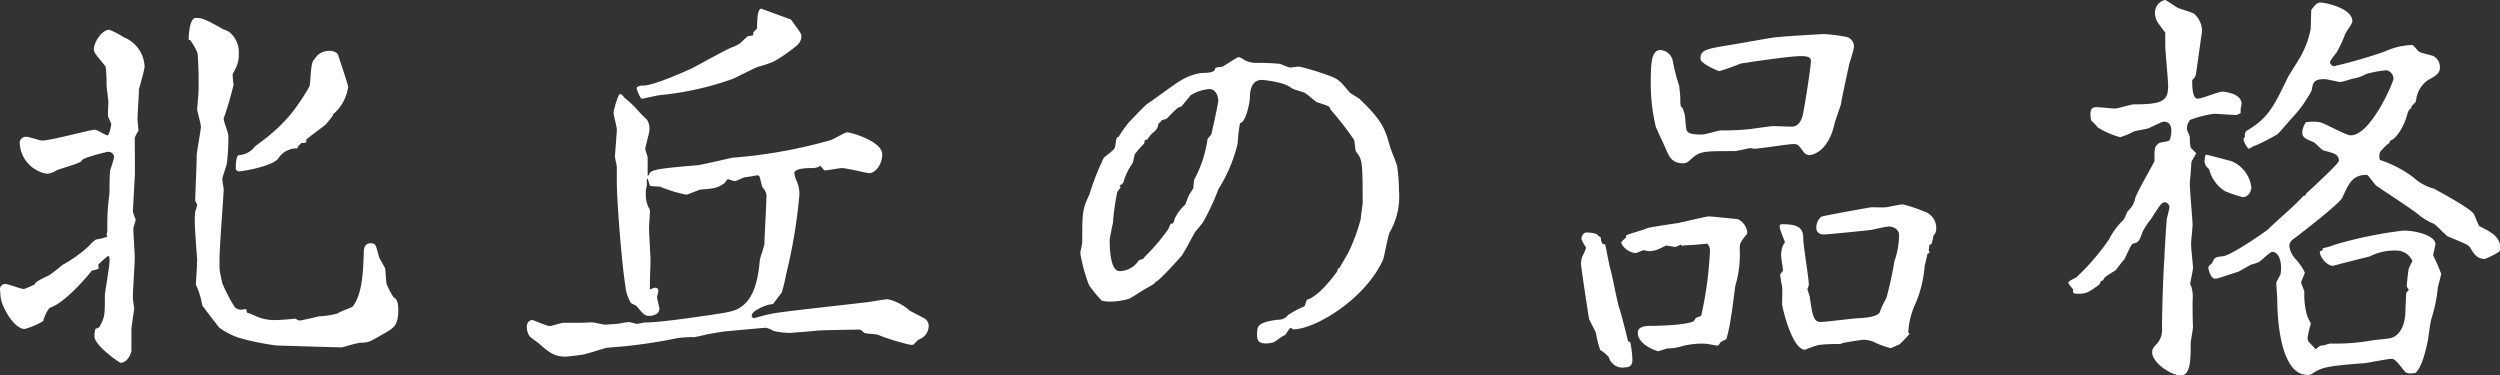 <svg xmlns="http://www.w3.org/2000/svg" viewBox="0 0 287.23 43.09"><rect x="0" y="0" width="287.23" height="43.09" fill="#333333" stroke="none"/><g id="Layer_2" data-name="Layer 2"><g id="design"><path d="M0,33.21a.6.6,0,0,1,.59-.59c.33,0,1.84.59,2.16.59A13.47,13.47,0,0,0,4,32.67c0-.32,1.18-.81,1.56-1S7,30.56,7.24,30.4a15.1,15.1,0,0,0,3-2.16,3.8,3.8,0,0,1,.75-.7c.11-.05,1.35-.22,1.35-.43,0-.06-.16-.16-.11-.16s.11-.49.11-.54a24.64,24.64,0,0,1,.22-4.05c.05-.38,0-2.43.11-2.81s.43-1.3.43-1.51-.16-.6-.7-.6c-.11,0-3,.7-3,1s-2.49.92-2.92,1.14a2.24,2.24,0,0,1-1.08.38,3.73,3.73,0,0,1-3.13-3.41A.72.72,0,0,1,3,15.71c.33,0,1.57.44,1.84.44,1,0,5.56-1.25,6.05-1.25.27,0,1.24.65,1.46.65s.43-1.19.43-1.29-.38-.81-.38-1,0-.21.05-1.51c0-.27-.21-1.73-.21-2a13.63,13.63,0,0,0-.11-2.11c-1-1.24-1.35-1.56-1.35-2,0-.76.92-2.22,1.78-2.22a9.55,9.55,0,0,1,1.68.87,3.77,3.77,0,0,1,2.37,3.34c0,.44-.65,2.54-.65,2.7,0,.65-.16,2.81-.16,3.35,0,.22.11,1.24.11,1.35a4.16,4.16,0,0,0-.43.81c0,.7.05,3.89,0,4.54-.06.92-.16,3.13-.22,3.94a9.39,9.39,0,0,0,.33.92c0,.16-.27.86-.27,1,0,.54.16,2.86.16,3.35,0,.75-.22,3.94-.22,4.59,0,.21.16,1.24.16,1.29s-.32,2.16-.32,2.33v2.53c-.16.71-.65,1.35-1.24,1.35-.16,0-3-2-3-3a2.58,2.58,0,0,1,.11-.91,1.37,1.37,0,0,0,.43-.17c.65-1.13.65-1.4.65-3.72,0-.22.54-3.3.54-3.94,0-.33-.06-.54-.17-.54a11.35,11.35,0,0,0-1.13,1l.05.43c-.05.11-.54.22-.81.27-.05.16-3,3.67-4.69,4.21-.44.16-.87,1.46-.87,1.57a8,8,0,0,1-2.16.92C1.57,37.75.05,35.1.05,33.86.05,33.75,0,33.32,0,33.21Zm34.45,3.62c.11,0,2-.43,2.22-.49A8.83,8.83,0,0,0,38.83,36c.21-.22,1.62-.65,1.72-.81,1.14-1.51,1.19-4.38,1.25-6.32,0-.38.16-.92.75-.92s.6.06,1,1.57c.05.21.65,1.13.7,1.35s.11,1.46.16,1.73a9,9,0,0,0,.81,1.56c.54.22.54,1.14.54,1.41,0,1.83-.48,2.1-1.73,2.8-1.56.92-1.72,1-2.59,1-.32,0-2.1.54-2.16.54-.7,0-7.5-.22-7.56-.22a31,31,0,0,1-4.21-.86,8.35,8.35,0,0,1-2.32-1.19c-.81-1-1.89-2.48-1.95-2.54a9,9,0,0,0-.75-2.43c.05-.43.16-2.48.16-2.8,0-.11-.27-3.62-.27-4.22a11.74,11.74,0,0,1,.05-1.35,4.67,4.67,0,0,0,.22-.75c0-.11-.22-.43-.22-.54,0-.49.17-4.27.17-5.08,0-.54.48-2.91.48-3.4,0-.32-.43-1.73-.43-2,0-.05.16-1.73.16-2.1a41.88,41.88,0,0,0-.11-4.32,7.61,7.61,0,0,0-.86-1.52c-.16,0-.16,0-.16-.1,0-.54.11-2.43.81-2.43s1,.1,2.86,1.13c.11.11.86.38,1,.49a3,3,0,0,1,1.08,2.53,3.33,3.33,0,0,1-.27,1.46c0,.06-.38.76-.43.87a7.85,7.85,0,0,0,.11,1.18,39.47,39.47,0,0,1-1.14,3.89c0,.43.54,1.62.54,2.05a26.16,26.16,0,0,1-.16,3c0,.32-.54,1.62-.54,1.94,0,.16.16,1,.16,1.19,0,.49-.48,6.64-.48,7.94v1.13c0,.22.27,1.46.32,1.68A18.2,18.2,0,0,0,27,35.32a1.29,1.29,0,0,0,.65.27c.11,0,.65-.11.65-.06.05.38.05.43.43.49a4.55,4.55,0,0,0,.48.21,5,5,0,0,0,2.43.54c.71,0,1.62-.1,2.33-.16A.93.93,0,0,0,34.45,36.83Zm-7-19a2.52,2.52,0,0,0,1.84-1c.27-.22,1.46-1.08,1.67-1.3a16.48,16.48,0,0,0,3.19-3.4,21,21,0,0,0,1.4-2.21c.16-.44.11-2.7.49-3a5,5,0,0,1,.48-.6,2,2,0,0,1,1.3-.48,1.32,1.32,0,0,1,1,.37C39,6.86,40,9.72,40,10a5,5,0,0,1-1.73,3.13s0,.16-.11.27-.7.92-.86,1c-.32.27-2.11,1.56-2.11,1.67v.22c.06.16-.54.11-.59.16a1.86,1.86,0,0,1-.32.32l-.11.27a2.56,2.56,0,0,0-2.22,1.19c-.48.7-3.24,1.35-4.48,1.46a.38.38,0,0,1-.38-.27S27.05,17.93,27.43,17.82Z" fill="#fff"/><path d="M75.28,33.05a.36.36,0,0,1,.37.32c0,.11-.16.7-.16.81s.27,1.14.27,1.3c0,.54-.59.81-1.13.81s-.65-.11-1.51-1.14c-.11-.1-.6-.27-.65-.37a4.58,4.58,0,0,1-.6-1.79c-.48-3-1-10.09-1-12V19.22c0-.21-.22-1.08-.22-1.24s.22-2.75.22-3.08-.38-1.67-.38-2a9.25,9.25,0,0,1,.65-2.06.33.33,0,0,1,.21,0c.11,0,.38.38.44.43A10.59,10.59,0,0,1,73,12.37a17.85,17.85,0,0,0,1.35,1.4,2,2,0,0,1,.27,1.13c0,.38-.48,1.89-.48,2.22,0,.16.27.81.27,1v2.05h.11c.21-.59.21-.75,5.67-1.19.43-.05,3.72-.81,3.94-.86a56.82,56.82,0,0,0,11.23-2c.32-.05,1.67-.92,2-.92s4,1,4,2.54c0,1.19-.81,2.16-1.51,2.16-.17,0-2.6-.59-3.14-.59-.27,0-1.67.27-1.94.27-.11,0-.49-.54-.54-.54a.79.79,0,0,1-.43.21,1.52,1.52,0,0,1-.54.06c-.38,0-2,0-2,.59a3.56,3.56,0,0,0,.32,1,4,4,0,0,1,.27,1.41,59.92,59.92,0,0,1-1.56,9.34,16.29,16.29,0,0,1-.49,2c-.38.43-.81,1.08-1,1.29-.7,0-2.43.76-2.43,1.3a.3.3,0,0,0,.27.32A22.49,22.49,0,0,1,88.88,36c1.35-.21,2.33-.32,10.86-1.29.38-.06,1.94-.33,2.27-.33a5.5,5.5,0,0,1,2.43,1.25c.27.21,1.72.86,1.94,1.08a1,1,0,0,1,.32.75A1.66,1.66,0,0,1,105.57,39c-.16.11-.54.54-.65.6a1,1,0,0,1-.38,0,25,25,0,0,1-3.67-1.13c-.27-.11-1.35-.11-1.56-.22-.38-.32-.44-.38-.6-.38-.54,0-4.21.06-4.75.11-.92.11-2.65.22-3.19.27a9.09,9.09,0,0,1-1.89-.22,3.07,3.07,0,0,0-.86-.37c-.27,0-4.27.37-4.86.43-1.08.16-1.51.27-1.94.32-.17.06-1.41.33-1.46.33a12,12,0,0,0-1.89.1,60.37,60.37,0,0,1-6.7,1c-.21,0-1.24.11-1.46.11-.43.11-2.37.75-2.86.81s-1.51.21-1.94.21c-1.3,0-1.95-.59-3.13-1.62a10.06,10.06,0,0,1-.92-.7,1.91,1.91,0,0,1-.33-1.08c0-.7.49-.81.6-.81s1.73.7,2,.7,1.35-.37,1.57-.37c2,0,2.26,0,3.29-.06.22,0,1.3.27,1.57.27l1.51-.11A10,10,0,0,1,72.31,37s.86.22.86.22.81-.17,1-.17c1.35,0,4.86-.48,5.89-.64,3.89-.54,4.37-.65,5.07-1.14,1.68-1.13,2-3.67,2.16-5.29,0-.32.54-1.73.54-2,0-.81.22-4.43.22-5.19a1.38,1.38,0,0,0-.38-1.18c-.16-.17-.32-1.19-.43-1.35s-.22-.11-.27-.11-1.19.21-1.35.21-1,.44-1.19.44-.75-.22-.81-.22-.32.43-.43.49c-.76.54-1.13.59-2.65.7-.21,0-1.45.59-1.72.59a15.78,15.78,0,0,1-3-.92c-1-.05-1.08-.05-1.14-.1s-.21-.81-.32-.81,0,.81-.06.86a2.71,2.71,0,0,0-.1.86,3.21,3.21,0,0,0,.37,1.68.53.53,0,0,1,.11.32c0,.11-.11,1.68-.11,2,0,.59.17,3.19.17,3.67s-.11,2.86-.06,3.35A1.89,1.89,0,0,1,75.28,33.05ZM73.93,9.83c1.18,0,4.91-1.68,5.5-1.95.76-.37,4-2.21,4.76-2.48A5.89,5.89,0,0,0,85,5c.16-.11.81-.81,1-.86.49-.06.54-.06.54-.16V3.78c0-.11.43-.43.43-.54C87,2.38,87,1,87.48,1c0,0,3.35,1.24,3.4,1.24.27.44,1.19,1.52,1.19,1.84,0,.86-.38,1.08-1.78,2.11a13.35,13.35,0,0,1-1.46.91,12.73,12.73,0,0,1-1.62.54C86.67,7.78,84.46,9,84,9.13A34.73,34.73,0,0,1,76,10.91c-.32,0-2.1.43-2.27.43s-.64-1.19-.59-1.24C73.28,9.83,73.71,9.83,73.93,9.83Z" fill="#fff"/><path d="M137.38,26.57c-.17.16-1.3,2.43-1.62,2.81-.17.21-2.65,3-3,3,0,.22-1,.7-1.08.76-.32.16-1.78,1.13-1.94,1.18a7.94,7.94,0,0,1-2.16.33,3.83,3.83,0,0,1-1-.11,16.22,16.22,0,0,1-1.46-1.78,18.33,18.33,0,0,1-1-3.67c0-.17.22-1.08.22-1.19,0-3.4,0-3.84.81-5.51a29.87,29.87,0,0,1,1.67-4.27c1.14-.91,1.24-1,1.3-1.29.16-1,.16-1.08.38-1.08a15.83,15.83,0,0,1,1.18-1.68c.33-.32,1.79-1.89,2.16-2.16.6-.37,3.19-2.32,3.78-2.64a6.42,6.42,0,0,1,2.27-.87c1-.05,1.68-.05,1.73-.54,0-.16.76-.16.86-.21s1.68-1.08,1.79-1.08.21,0,.81.38a2.76,2.76,0,0,0,1.29.27c.22,0,1.41,0,2.54.1.22,0,1.13.44,1.3.44s.91-.11,1.08-.11a30.81,30.81,0,0,1,3.51,1.08c1,.38,1.18.59,2.21,1.83.11.17,1,.65,1.13.76,2.7,2.54,3,3.51,3.57,5.56.11.38.75,1.89.81,2.22a19.85,19.85,0,0,1,.21,2.8,8.14,8.14,0,0,1-1.08,4.81c-.21.49-.59,2.7-.75,3.13-2,4.48-7.78,8-10.32,8-.05,0-.21-.16-.27-.16-.21,0-.59.86-.75.86s-1.08.76-1.3.81a3.88,3.88,0,0,1-.75.11c-.87,0-1.08-.27-1.08-1,0-1,0-1.4,2.37-1.73a1.36,1.36,0,0,0,1.19-.54,11,11,0,0,1,1.89-1c.05-.11.22-.65.27-.75,1.19-.33,2.7-2.16,3.51-3.3.05-.32.05-.32.22-.32.27-.49.37-.65,1-1.73a21.12,21.12,0,0,0,1.46-3.94c0-.33.22-1.57.22-1.84,0-4.86-.06-5-.76-5.88-.11-.22-.16-1.19-.22-1.35A35.64,35.64,0,0,0,153,12.74a.94.94,0,0,1-.22-.37c0-.22-1.3-.54-1.51-.65s-1.19-1-1.41-1.08-1.29-.38-1.51-.54c-.81-.7-3.24-.92-3.35-.92-1.29,0-1.4,1.35-1.4,2.11,0,.37-.43,2.75-1.13,2.86a17.34,17.34,0,0,0-.27,2.32A17.19,17.19,0,0,1,140,21.71a29.42,29.42,0,0,1-1.78,3.83Zm-3.14-.27a4,4,0,0,1,.27-.6c.27,0,.33-.05.44-.54a5.25,5.25,0,0,1,1.24-1.67c.05-.16.32-.86.38-1s.48-.76.54-.87a6.41,6.41,0,0,1,.1-1A13.46,13.46,0,0,0,138.73,16a4.85,4.85,0,0,1,.43-.54c.05-.1.81-3.56.81-3.88,0-.65-.38-1.35-1-1.35a4.83,4.83,0,0,0-2.16.7c-.17.21-1,1.24-1.14,1.35-.27,0-.43.11-1.62,1.35-.05.05-.65.16-.65.27s-.32.27-.32.38a1.21,1.21,0,0,1-.43.81,3.43,3.43,0,0,0-.81.91c0,.06-.33.06-.33.11a.67.67,0,0,1-.1.43,10.7,10.7,0,0,0-1,1.14c-.1.16-.21,1-.32,1.13A6.61,6.61,0,0,0,129.06,21c-.05,0-.11.16-.22.21l-.21.06.11.21c0,.11-.33.49-.38.6a27.65,27.65,0,0,0-.49,3.51c-.05.21-.38,1.83-.38,1.94,0,.92.06,3.62,1.14,3.62a2.67,2.67,0,0,0,2.21-1.24c.11-.06.49-.11.6-.27l.05-.11A22.13,22.13,0,0,0,134.24,26.3Z" fill="#fff"/><path d="M183.92,27.32a1.43,1.43,0,0,0,.17.65c0,.06.27.11.32.11s.49,2.54.65,3,.75,3.68,1,4.38.87,3.24,1,3.78c.27,0,.27.05.38.86a11.43,11.43,0,0,1,.11,1.24c0,.6-.27.87-.87.87a1.63,1.63,0,0,1-1.83-1.14,3.45,3.45,0,0,0-1-.86,13,13,0,0,1-.48-1.89c-.06-.32-.76-1.46-.81-1.73-.22-1.35-.7-4.53-.92-6.21a2.84,2.84,0,0,1,.16-.92,7.4,7.4,0,0,0,.43-1,6,6,0,0,1-.54-1c0-.32.22-.75.6-.75a4,4,0,0,1,1.24.21C183.38,27,183.92,27.22,183.92,27.32Zm9.35,1a.74.74,0,0,0-.11-.22c-.06,0-.6.27-.7.27s-.92-.16-1-.16-.54.27-1.08.48a2.72,2.72,0,0,1-.92.17,5.85,5.85,0,0,1-.59-.11c-.16,0-.81.32-.92.32-.81,0-1.67-.81-1.67-1.24,0,0,.05-.11.48-.49.06,0,.06-.27.11-.32.32-.16,1.94-.59,2.27-.76s3.13-.54,3.67-.64,3.24-.76,3.51-.76,3.35.32,3.35.32a1.91,1.91,0,0,1,1.08,1.52.29.29,0,0,1-.06.21c-.7.87-.81,1-.81,1.68a12.43,12.43,0,0,1-.48,4.15c-.11.54-.38,3-.49,3.46a20.67,20.67,0,0,1-.54,2.7c-.05.11-.59.33-.7.43a3.58,3.58,0,0,1-.27.38c-.32,0-1.19-.22-1.46-.22a9,9,0,0,0-2.64.27,5.6,5.6,0,0,1-1.73.27c-.22.06-.65.22-1.08.33-1.14-.38-2.32-1.08-2.32-2.16,0-.6.7-.76,1.35-.76s4.16-.05,5.07-.54c0-.05.06-.05.22-.32.05-.11.59-.22.65-.33a42.64,42.64,0,0,0,1-7.39,1.09,1.09,0,0,0-.32-.87c-1.4.16-2,.16-2.81.22Zm.27-15.23c.11.27.11,1.73.27,1.94s.32.43,1.72.43c.38,0,1.9-.48,2.22-.48a27.51,27.51,0,0,0,3.4-.16c.38-.06,2.38-.33,2.54-.33.38,0,1.83.06,2.16.06,1,0,1.24-1.19,1.3-1.46.21-1,.91-5.4.91-6.1,0-.54-.7-.54-1.24-.54-1.19,0-5.94.7-6.86.86a20.71,20.71,0,0,1-2.43.86c-.1,0-2.16-.86-2.16-1.4,0-1,.54-1.13,3.19-1.57.75-.1,4.26-.75,5-.86,1-.16,5.94-.43,6-.43a21.25,21.25,0,0,1,2.54.32A1.12,1.12,0,0,1,213,5.45a14.56,14.56,0,0,1-.49,1.73c-.16.7-.92,4.16-1,4.81-.11.38-.71,2-.76,2.32-.7,3-2.38,3.51-2.92,3.51a.87.87,0,0,1-.54-.27c-.65-.86-.7-1-1.19-1-.7,0-3.94.54-4.58.54a1.55,1.55,0,0,0-.54-.06c-.28.06-1.46.33-1.68.33-3.62,0-4,0-5,.92-.43.37-.54.48-.92.48-1.29,0-1.62-.75-2.05-1.78-.16-.38-1-2.16-1.08-2.38a20.83,20.83,0,0,1-.59-5.07c0-2.49.11-3.78,1.13-3.78A1.55,1.55,0,0,1,192.19,7a21.52,21.52,0,0,0,.75,2.91c0,.27.11.92.11,1.35,0,.65,0,1.08.27,1.14C193.37,12.53,193.37,12.58,193.54,13.07ZM219.4,38.34a13.48,13.48,0,0,1-1.18,1.24c-.06,0-1,.43-1,.43a11.82,11.82,0,0,1-2-.75,2.9,2.9,0,0,0-1.08-.22c-.38,0-2.21.33-2.27.33s-.43.16-.48.16a18,18,0,0,0-2.49.11,15.84,15.84,0,0,0-1.51.54c-1.51,0-2.64-4.92-2.64-5.24s.05-1.73,0-2-.22-1.19-.22-1.35.32-.43.32-.49c0-.27-.21-1.45-.21-1.67a2.93,2.93,0,0,1,.16-1.08c0-.11.27-.49.27-.54s-.6-1.46-.6-1.73.06-.32.28-.32c1.78,0,2.43.38,2.43,1.62,0,.86.64,4.59.64,5.34a2.54,2.54,0,0,1-.16.49c0,.11.27.81.27.92.27,1.94.43,2.86,1.19,2.86s3.83-.43,4.48-.43c1-.06,2.38-.22,2.43-.87a12.16,12.16,0,0,1,.7-1.45,40,40,0,0,0,.92-4.22,9.33,9.33,0,0,0,.54-3c0-.75-.81-1-1.13-1s-1.78.33-2,.38-5.13.54-5.56.54-.81-.27-.81-.7a1.54,1.54,0,0,1,.59-1.35c.22-.11,5.67-1.08,5.73-1.08.32,0,1.4.05,1.72,0s1.62-.33,1.89-.33a16.88,16.88,0,0,1,2.43.81,2,2,0,0,1,1.41,2,1.41,1.41,0,0,1-.11.49c0,.05-.22.27-.22.32a6.1,6.1,0,0,1-.21.92c-.22.11-.27.11-.27.27s-.06.43-.06.49l.11.21c0,.06-.27.16-.27.22,0,.21-.32,1.29-.32,1.51A13.49,13.49,0,0,1,220,35.05a8.85,8.85,0,0,0-.76,3.18C219.3,38.23,219.4,38.34,219.4,38.34Z" fill="#fff"/><path d="M254.39,13.07a12.63,12.63,0,0,0-2.75.7,1.51,1.51,0,0,0-.38,1.08c0,.11.33.76.33.86a5.75,5.75,0,0,0,.1,1.25c.17.16.33.37.65.64-.11.17-.38.71-.54.92,0,.16-.05.22-.05.43,0,.38-.16,1.95-.16,2.16,0,.76.32,4.16.32,4.76,0,.16-.16,1.78-.16,2-.06.44.21,2.49.21,2.87s-.32,1.62-.32,1.89c0,.05.16.37.16.43a3.94,3.94,0,0,1,.11,1.46c0,.37,0,2.48.05,3,0,.32-.27,1.67-.27,1.94,0,1.84,0,3.67-1.13,3.67s-3.29-1.46-3.29-2.64c0-.27,0-.44.54-1a2.25,2.25,0,0,0,.59-1.51c0-3.35.22-8,.27-8.21,0-.7.22-4,.27-4.59.05-.22.32-1.24.32-1.46,0,0-.16-.48-.54-.48s-.59.37-1.56,1.89a8.61,8.61,0,0,0-1,1.51c-.38,1.08-.44,1.19-1.08,1.35-.27,0-.92,1.78-1.08,1.89S243.16,31,243,31.1s-1.14.65-1.25.87a.45.45,0,0,1-.37.32,2.81,2.81,0,0,1-.17.38c-1.29,1-1.62,1.08-2.48,1.08-.16,0-.49,0-.54-.16a.76.76,0,0,1,0-.33c-.49-.59-.54-.64-.54-.81s.75-.48.91-.59a26.81,26.81,0,0,0,3.73-4.32,8.08,8.08,0,0,1,1.67-2.27c.11-.11.44-.92.49-1a2.65,2.65,0,0,0,.86-1.46c.17-.7,2.22-4.16,2.22-4.32,0-1.46,0-1.67.54-2.05.16-.11,1-.16,1.19-.32a2.79,2.79,0,0,0,.21-1.14c0-.38-.16-1-.81-1-.27,0-.38.11-1.83.76-.22.1-1.46.27-1.68.37a7.66,7.66,0,0,1-1.56.65A9.48,9.48,0,0,1,241,14.63a5.83,5.83,0,0,0-.76-.81c-.11-.81-.16-1.51.6-1.51.32,0,1.83.16,2.16.16s1.83-.48,2.16-.48c3.29,0,3.94-.38,3.94-2.11,0-.75-.33-4-.33-4.7V3.73c-.16-.17-.75-1-.86-1.14a2.3,2.3,0,0,1-.32-1A1.51,1.51,0,0,1,248.72,0c.11,0,.27.11,1.41.86.27.17,1.78.54,2,.76A2.69,2.69,0,0,1,253,3.56c-.22,1.52-.54,3.84-.7,4.92a1,1,0,0,1-.43.7c0,.38-.06,2.16.64,2.16.44,0,2.38-.81,2.81-.81s2.22.27,2.22,1.4c0,.11-.11.54-.11.6V13s-.33.16-.49.22Zm-.91,4.7c.1,0,2.7.7,2.91.75a3.74,3.74,0,0,1,2.27,3c0,.43-.32,1.13-1,1.13a14.59,14.59,0,0,1-2.05-.7,4.17,4.17,0,0,1-1.79-2.49l-.32-.32a1.29,1.29,0,0,1-.22-.65C253.31,18.41,253.31,17.77,253.48,17.77ZM265,22.19c.43-.37,3.72-3.4,3.72-3.72,0-.76-.59-.87-1.78-1.19-.27-.11-.92-.86-1.08-.92-1-.43-1.35-.54-1.35-1.19a2.33,2.33,0,0,1,.43-1.13,5.16,5.16,0,0,1,1.57,0c.59.11,3,1.51,3.57,1.51,2.32,0,4.91-6.15,4.91-6.48a1,1,0,0,0-.81-1,13.12,13.12,0,0,0-2.32.43,4.51,4.51,0,0,1-1.57.54c-.21.05-1.19.38-1.4.38s-1.57-.33-1.79-.33c-1.29,0-1.35.38-1.51,1.3a13.94,13.94,0,0,1-2.27,3.18c-.27.27-1.56,1.84-1.72,1.89a26.71,26.71,0,0,1-2.43,1.25c-.17,0-.71.37-.81.37s-.6-.75-.6-1.13c.06-.11.16-.16.16-.32a.63.63,0,0,1,.38-.71c2.27-1.4,2.87-2.53,4.59-6.1.27-.48,1.51-2.37,1.68-2.81a10,10,0,0,0,.91-2.7c0-.16.06-1.83.06-2.16.21-.27.59-.86,1-.86.65,0,3.73.65,3.73,2.16,0,.27-.81,1.3-.87,1.57a12.9,12.9,0,0,1-1,2.1,4.91,4.91,0,0,0-.71,1,.52.52,0,0,0,.49.48,55.77,55.77,0,0,0,5.78-1.67,8.14,8.14,0,0,1,3.18-.76c.11,0,.38.33.65.65s1.62.49,1.84.65a1.46,1.46,0,0,1,.7,1.3c0,.7-.59,1-1.4,1.45a3.21,3.21,0,0,0-1.35,2.43c-.06.11-.54.54-.54.65v.16c-.16.06-.27.06-.44.6-.32,1.29-1.18,2.81-1.94,3.08a.84.84,0,0,0-.16.32c-.22.05-.92.86-1,.92a1.25,1.25,0,0,0-.06,1,13.26,13.26,0,0,1,3.84,2,5.63,5.63,0,0,0,2.37,1.3c.27.16,3.95,2.1,4.54,2.86.16.22.54,1.35.7,1.46,1.3.65,2.38,1.19,2.38,2.54A.49.49,0,0,1,287,29a9.63,9.63,0,0,1-1.51.75c-.92,0-1.3-.64-1.68-1.29-.21-.33-.48-.43-2.59-1.3-.21-.11-1.29-1.29-1.62-1.46a6.83,6.83,0,0,1-1.51-.86c-.7-.65-4.37-3-5.08-3.51-.21-.16-.91-1.24-1.08-1.24-1.62,0-2.05.92-2.8,2.59-.27.65-4.16,3.67-5.73,4.86a.94.94,0,0,0-.38.7,2.73,2.73,0,0,0,.71,1.51,6.42,6.42,0,0,1,1.08,1.57,10.88,10.88,0,0,1-.44,1.08c0,.16.38,1,.38,1.13a8.56,8.56,0,0,0,.33,2.76,5.49,5.49,0,0,0,.43.86,11.23,11.23,0,0,0-.38,1.62.8.8,0,0,0,.11.49c.32.32.75.81.81.86a5.66,5.66,0,0,0,.48-.38,1.32,1.32,0,0,1,.44-.05,6,6,0,0,1,.75-.22,23.9,23.9,0,0,0,4.86-.37c.33-.06,1.84-.17,2.16-.27,1.62-.54,1.62-2.87,1.62-3s.06-1.67.11-2.21c.11-.11.27-.27.27-.33s-.22-.32-.22-.37c0-.38.17-1.79.22-2.06a7.61,7.61,0,0,1,.43-.86,2,2,0,0,0-1.51-1.19,6.27,6.27,0,0,0-3.4.65c-.87.22-2.81.7-4.21,1.08-.71,0-1.52-1-1.52-1.62,0-.05.33-.16.33-.22,0-.21,0-.21.16-.21a8.58,8.58,0,0,0,1.24-.38,47.25,47.25,0,0,1,7.89-1.62c1.45,0,3.67.59,3.67,1.57,0,.1-.27,1.13-.27,1.29a20,20,0,0,1,.92,2.11c0,.11-.33,1.35-.38,1.56a17.72,17.72,0,0,1-.76,3.68c-.11.32-.32,2-.37,2.32-.28,1.4-.76,3.29-1.46,3.83-.7.11-1,.06-1.24-.21-1-1.25-1.14-1.41-1.52-1.41s-2.59.43-3,.49c-4.32.32-5,.48-6.05,1.19a.91.91,0,0,1-.59.16c-3.19,0-3.46-6.81-3.46-8.64,0-.27-.11-1.68-.11-1.95,0-.1.43-.81.49-1a4.41,4.41,0,0,0,.05-.81c0-.7-.27-1.73-1-1.73-.32,0-1.35,1.14-1.62,1.19a4.28,4.28,0,0,1-.81.27c-.22.11-1.24.7-1.46.81l-2,.65a2.34,2.34,0,0,1-.7.16c-.49,0-.76-1.08-.76-1.35a1.62,1.62,0,0,1,.43-.43c.27-.7.38-.7,1.3-.81s4.91-2.86,5.13-3.08c1.08-1.08,3-2.64,4.05-3.83C264.87,22.46,264.87,22.46,265,22.19Z" fill="#fff"/></g></g></svg>
